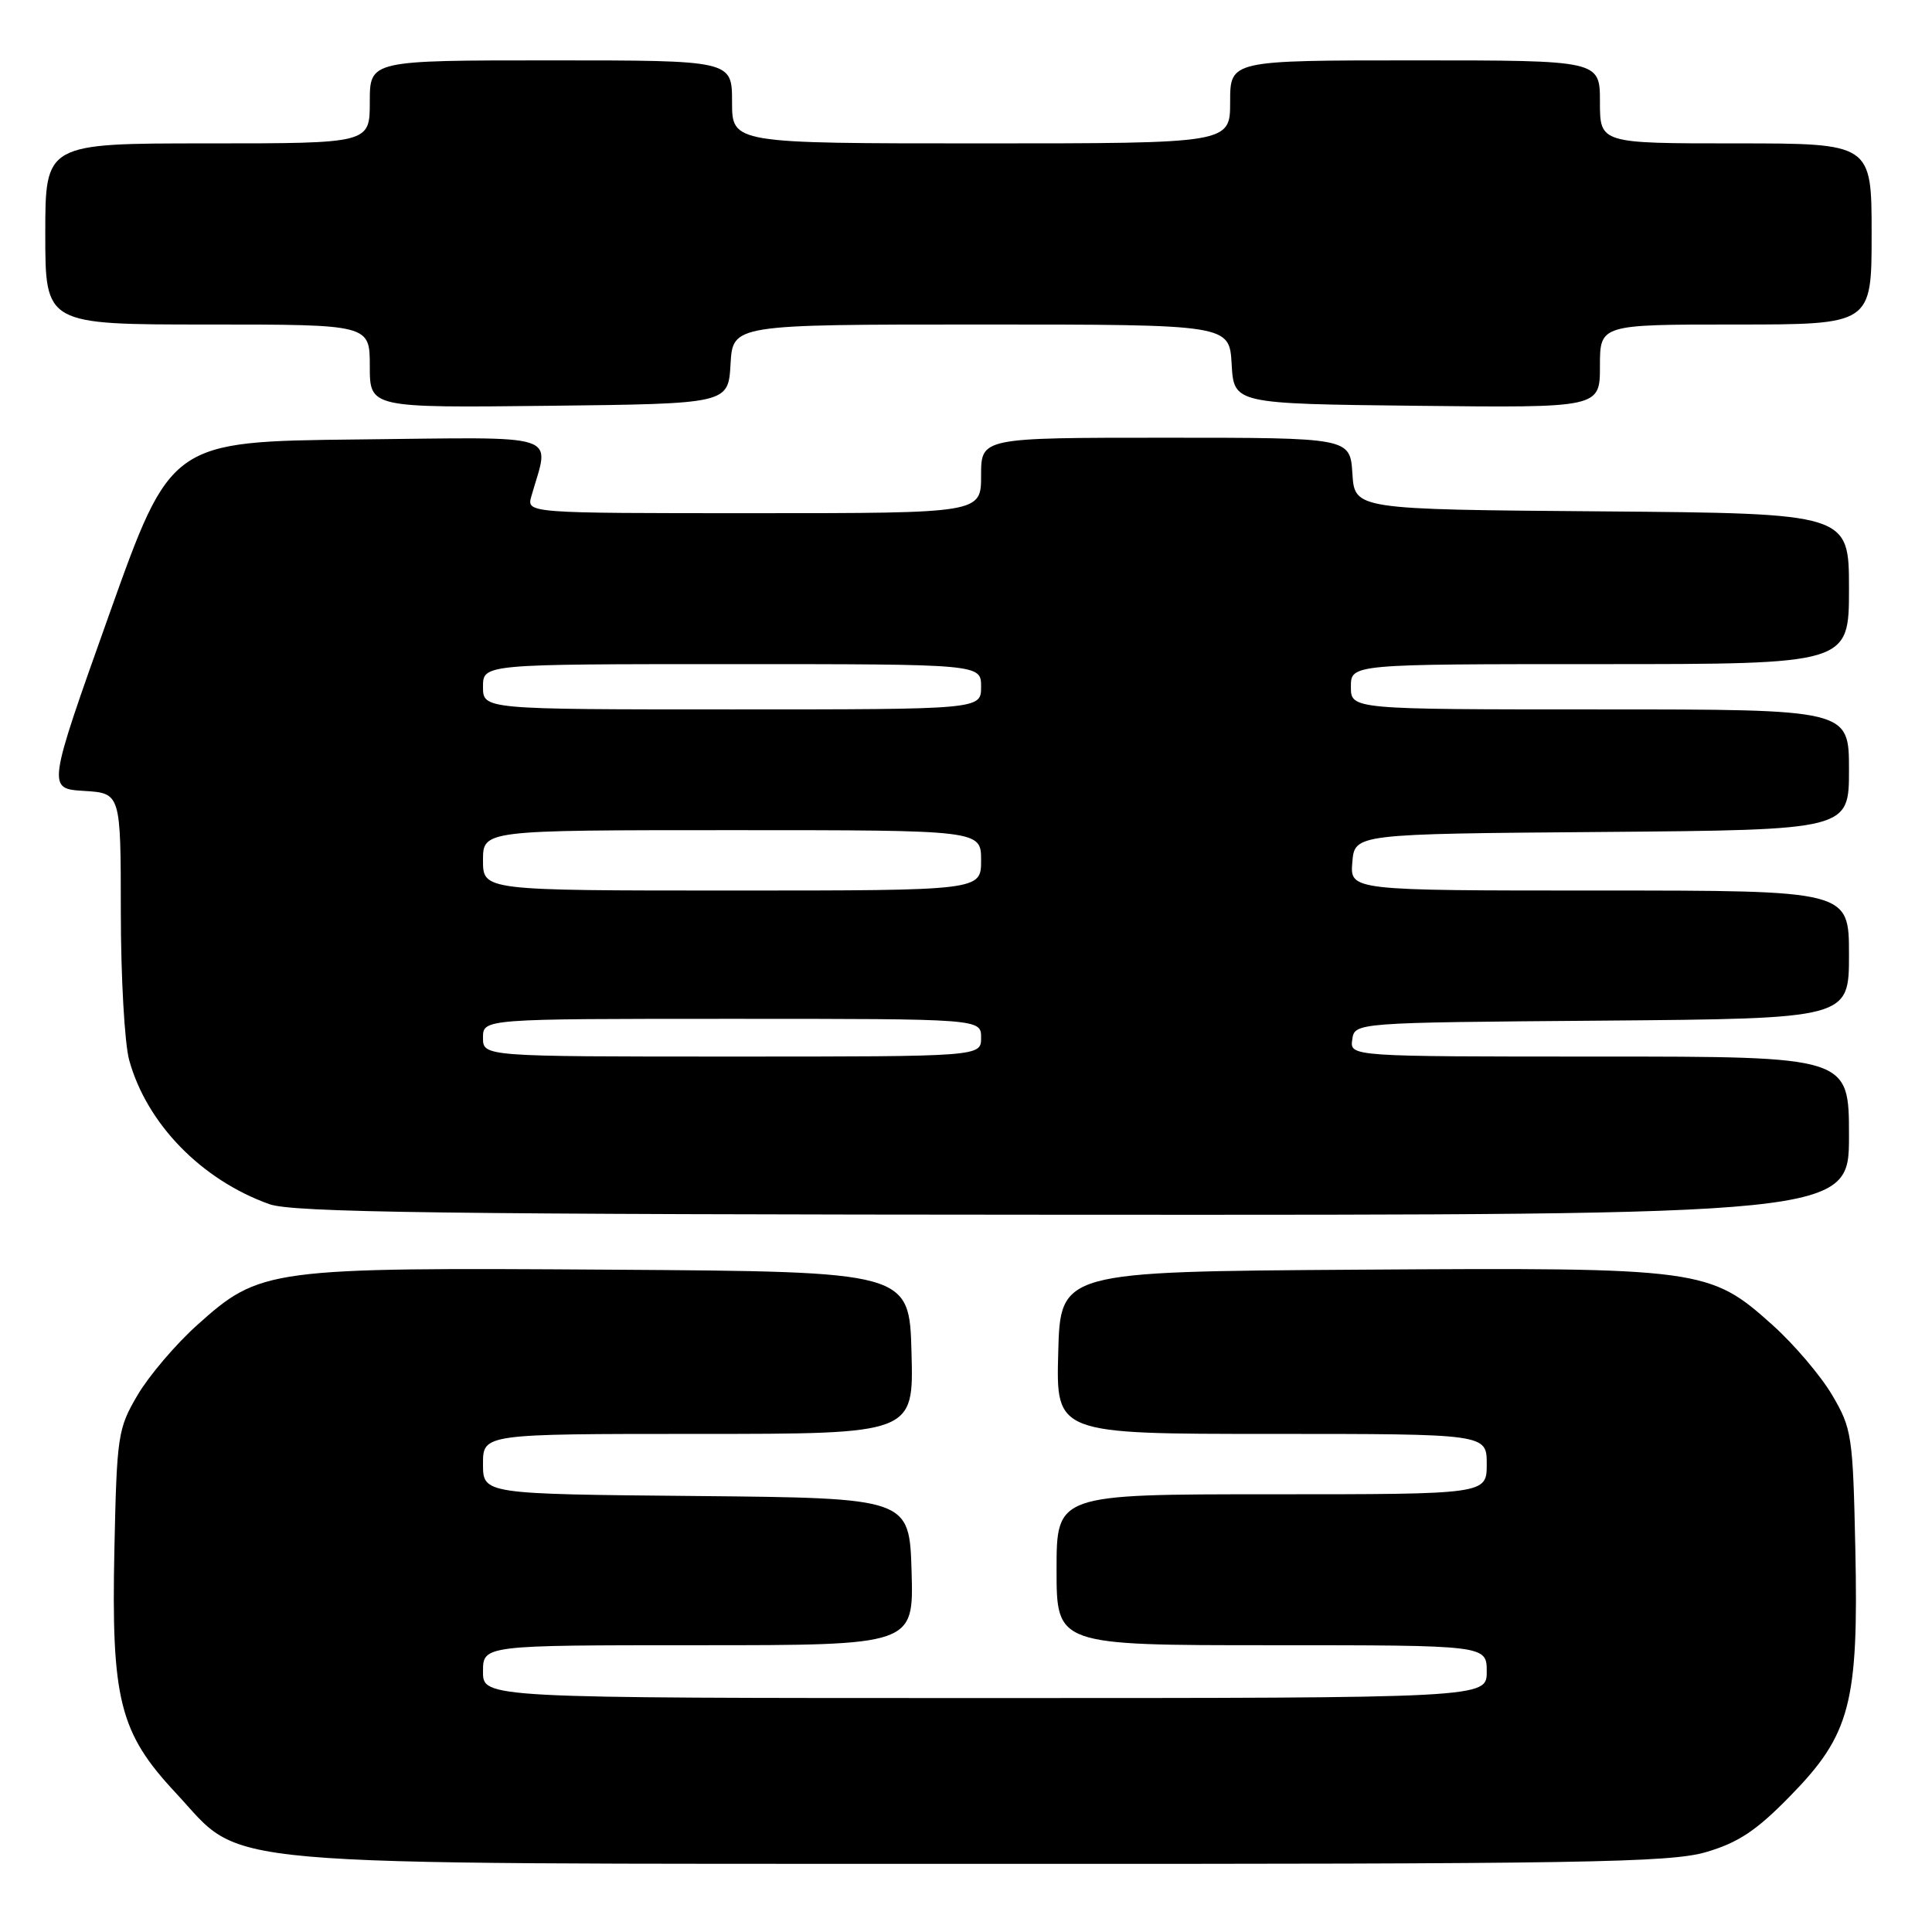 <?xml version="1.0" encoding="UTF-8" standalone="no"?>
<!DOCTYPE svg PUBLIC "-//W3C//DTD SVG 1.1//EN" "http://www.w3.org/Graphics/SVG/1.1/DTD/svg11.dtd" >
<svg xmlns="http://www.w3.org/2000/svg" xmlns:xlink="http://www.w3.org/1999/xlink" version="1.1" viewBox="0 0 256 256">
 <g >
 <path fill="currentColor"
d=" M 226.07 245.41 C 230.33 244.16 232.73 242.57 237.19 238.00 C 245.18 229.85 246.28 225.69 245.84 205.20 C 245.52 190.21 245.38 189.29 242.78 184.87 C 241.28 182.32 237.74 178.15 234.91 175.61 C 226.52 168.07 225.54 167.94 179.95 168.24 C 140.50 168.50 140.50 168.50 140.22 179.25 C 139.93 190.00 139.93 190.00 168.47 190.00 C 197.00 190.00 197.00 190.00 197.00 194.00 C 197.00 198.00 197.00 198.00 168.50 198.00 C 140.00 198.00 140.00 198.00 140.00 208.00 C 140.00 218.00 140.00 218.00 168.50 218.00 C 197.00 218.00 197.00 218.00 197.00 221.50 C 197.00 225.00 197.00 225.00 130.50 225.00 C 64.00 225.00 64.00 225.00 64.00 221.50 C 64.00 218.00 64.00 218.00 92.54 218.00 C 121.07 218.00 121.07 218.00 120.79 208.25 C 120.50 198.50 120.50 198.50 92.25 198.23 C 64.00 197.97 64.00 197.97 64.00 193.98 C 64.00 190.00 64.00 190.00 92.53 190.00 C 121.07 190.00 121.07 190.00 120.78 179.25 C 120.50 168.50 120.50 168.50 81.05 168.24 C 35.46 167.94 34.48 168.07 26.09 175.61 C 23.26 178.15 19.72 182.32 18.22 184.87 C 15.62 189.29 15.48 190.21 15.16 205.20 C 14.73 225.21 15.83 229.58 23.27 237.55 C 32.62 247.56 25.42 246.93 130.07 246.97 C 210.01 247.00 221.27 246.81 226.07 245.41 Z  M 245.00 150.50 C 245.00 140.00 245.00 140.00 211.93 140.00 C 178.86 140.00 178.86 140.00 179.18 137.75 C 179.50 135.50 179.50 135.50 212.25 135.24 C 245.00 134.97 245.00 134.97 245.00 126.49 C 245.00 118.00 245.00 118.00 211.94 118.00 C 178.88 118.00 178.88 118.00 179.19 114.25 C 179.50 110.50 179.50 110.50 212.25 110.24 C 245.00 109.97 245.00 109.97 245.00 101.99 C 245.00 94.00 245.00 94.00 212.00 94.00 C 179.00 94.00 179.00 94.00 179.00 91.00 C 179.00 88.00 179.00 88.00 212.00 88.00 C 245.00 88.00 245.00 88.00 245.00 78.01 C 245.00 68.03 245.00 68.03 212.25 67.76 C 179.50 67.50 179.50 67.50 179.20 62.75 C 178.89 58.00 178.89 58.00 154.45 58.00 C 130.00 58.00 130.00 58.00 130.00 63.00 C 130.00 68.00 130.00 68.00 99.88 68.00 C 69.77 68.00 69.77 68.00 70.41 65.75 C 72.83 57.23 74.99 57.94 47.44 58.23 C 22.63 58.50 22.63 58.50 14.44 81.50 C 6.25 104.50 6.25 104.50 11.13 104.80 C 16.00 105.10 16.00 105.10 16.01 120.80 C 16.01 129.44 16.51 138.29 17.12 140.48 C 19.46 148.92 26.69 156.34 35.70 159.56 C 38.80 160.66 58.44 160.92 142.25 160.96 C 245.00 161.00 245.00 161.00 245.00 150.50 Z  M 96.80 48.25 C 97.10 43.00 97.10 43.00 130.00 43.00 C 162.90 43.00 162.90 43.00 163.20 48.25 C 163.50 53.50 163.50 53.50 187.75 53.77 C 212.00 54.04 212.00 54.04 212.00 48.52 C 212.00 43.00 212.00 43.00 230.00 43.00 C 248.00 43.00 248.00 43.00 248.00 31.00 C 248.00 19.00 248.00 19.00 230.00 19.00 C 212.00 19.00 212.00 19.00 212.00 13.50 C 212.00 8.00 212.00 8.00 187.50 8.00 C 163.00 8.00 163.00 8.00 163.00 13.50 C 163.00 19.00 163.00 19.00 130.00 19.00 C 97.00 19.00 97.00 19.00 97.00 13.50 C 97.00 8.00 97.00 8.00 73.00 8.00 C 49.00 8.00 49.00 8.00 49.00 13.50 C 49.00 19.00 49.00 19.00 27.50 19.00 C 6.00 19.00 6.00 19.00 6.00 31.00 C 6.00 43.00 6.00 43.00 27.50 43.00 C 49.00 43.00 49.00 43.00 49.00 48.52 C 49.00 54.04 49.00 54.04 72.75 53.77 C 96.50 53.50 96.50 53.50 96.80 48.25 Z  M 64.00 137.50 C 64.00 135.00 64.00 135.00 97.00 135.00 C 130.00 135.00 130.00 135.00 130.00 137.50 C 130.00 140.00 130.00 140.00 97.00 140.00 C 64.00 140.00 64.00 140.00 64.00 137.50 Z  M 64.00 114.00 C 64.00 110.00 64.00 110.00 97.00 110.00 C 130.00 110.00 130.00 110.00 130.00 114.00 C 130.00 118.00 130.00 118.00 97.00 118.00 C 64.00 118.00 64.00 118.00 64.00 114.00 Z  M 64.00 91.00 C 64.00 88.00 64.00 88.00 97.00 88.00 C 130.00 88.00 130.00 88.00 130.00 91.00 C 130.00 94.00 130.00 94.00 97.00 94.00 C 64.00 94.00 64.00 94.00 64.00 91.00 Z "/>
</g>
</svg>